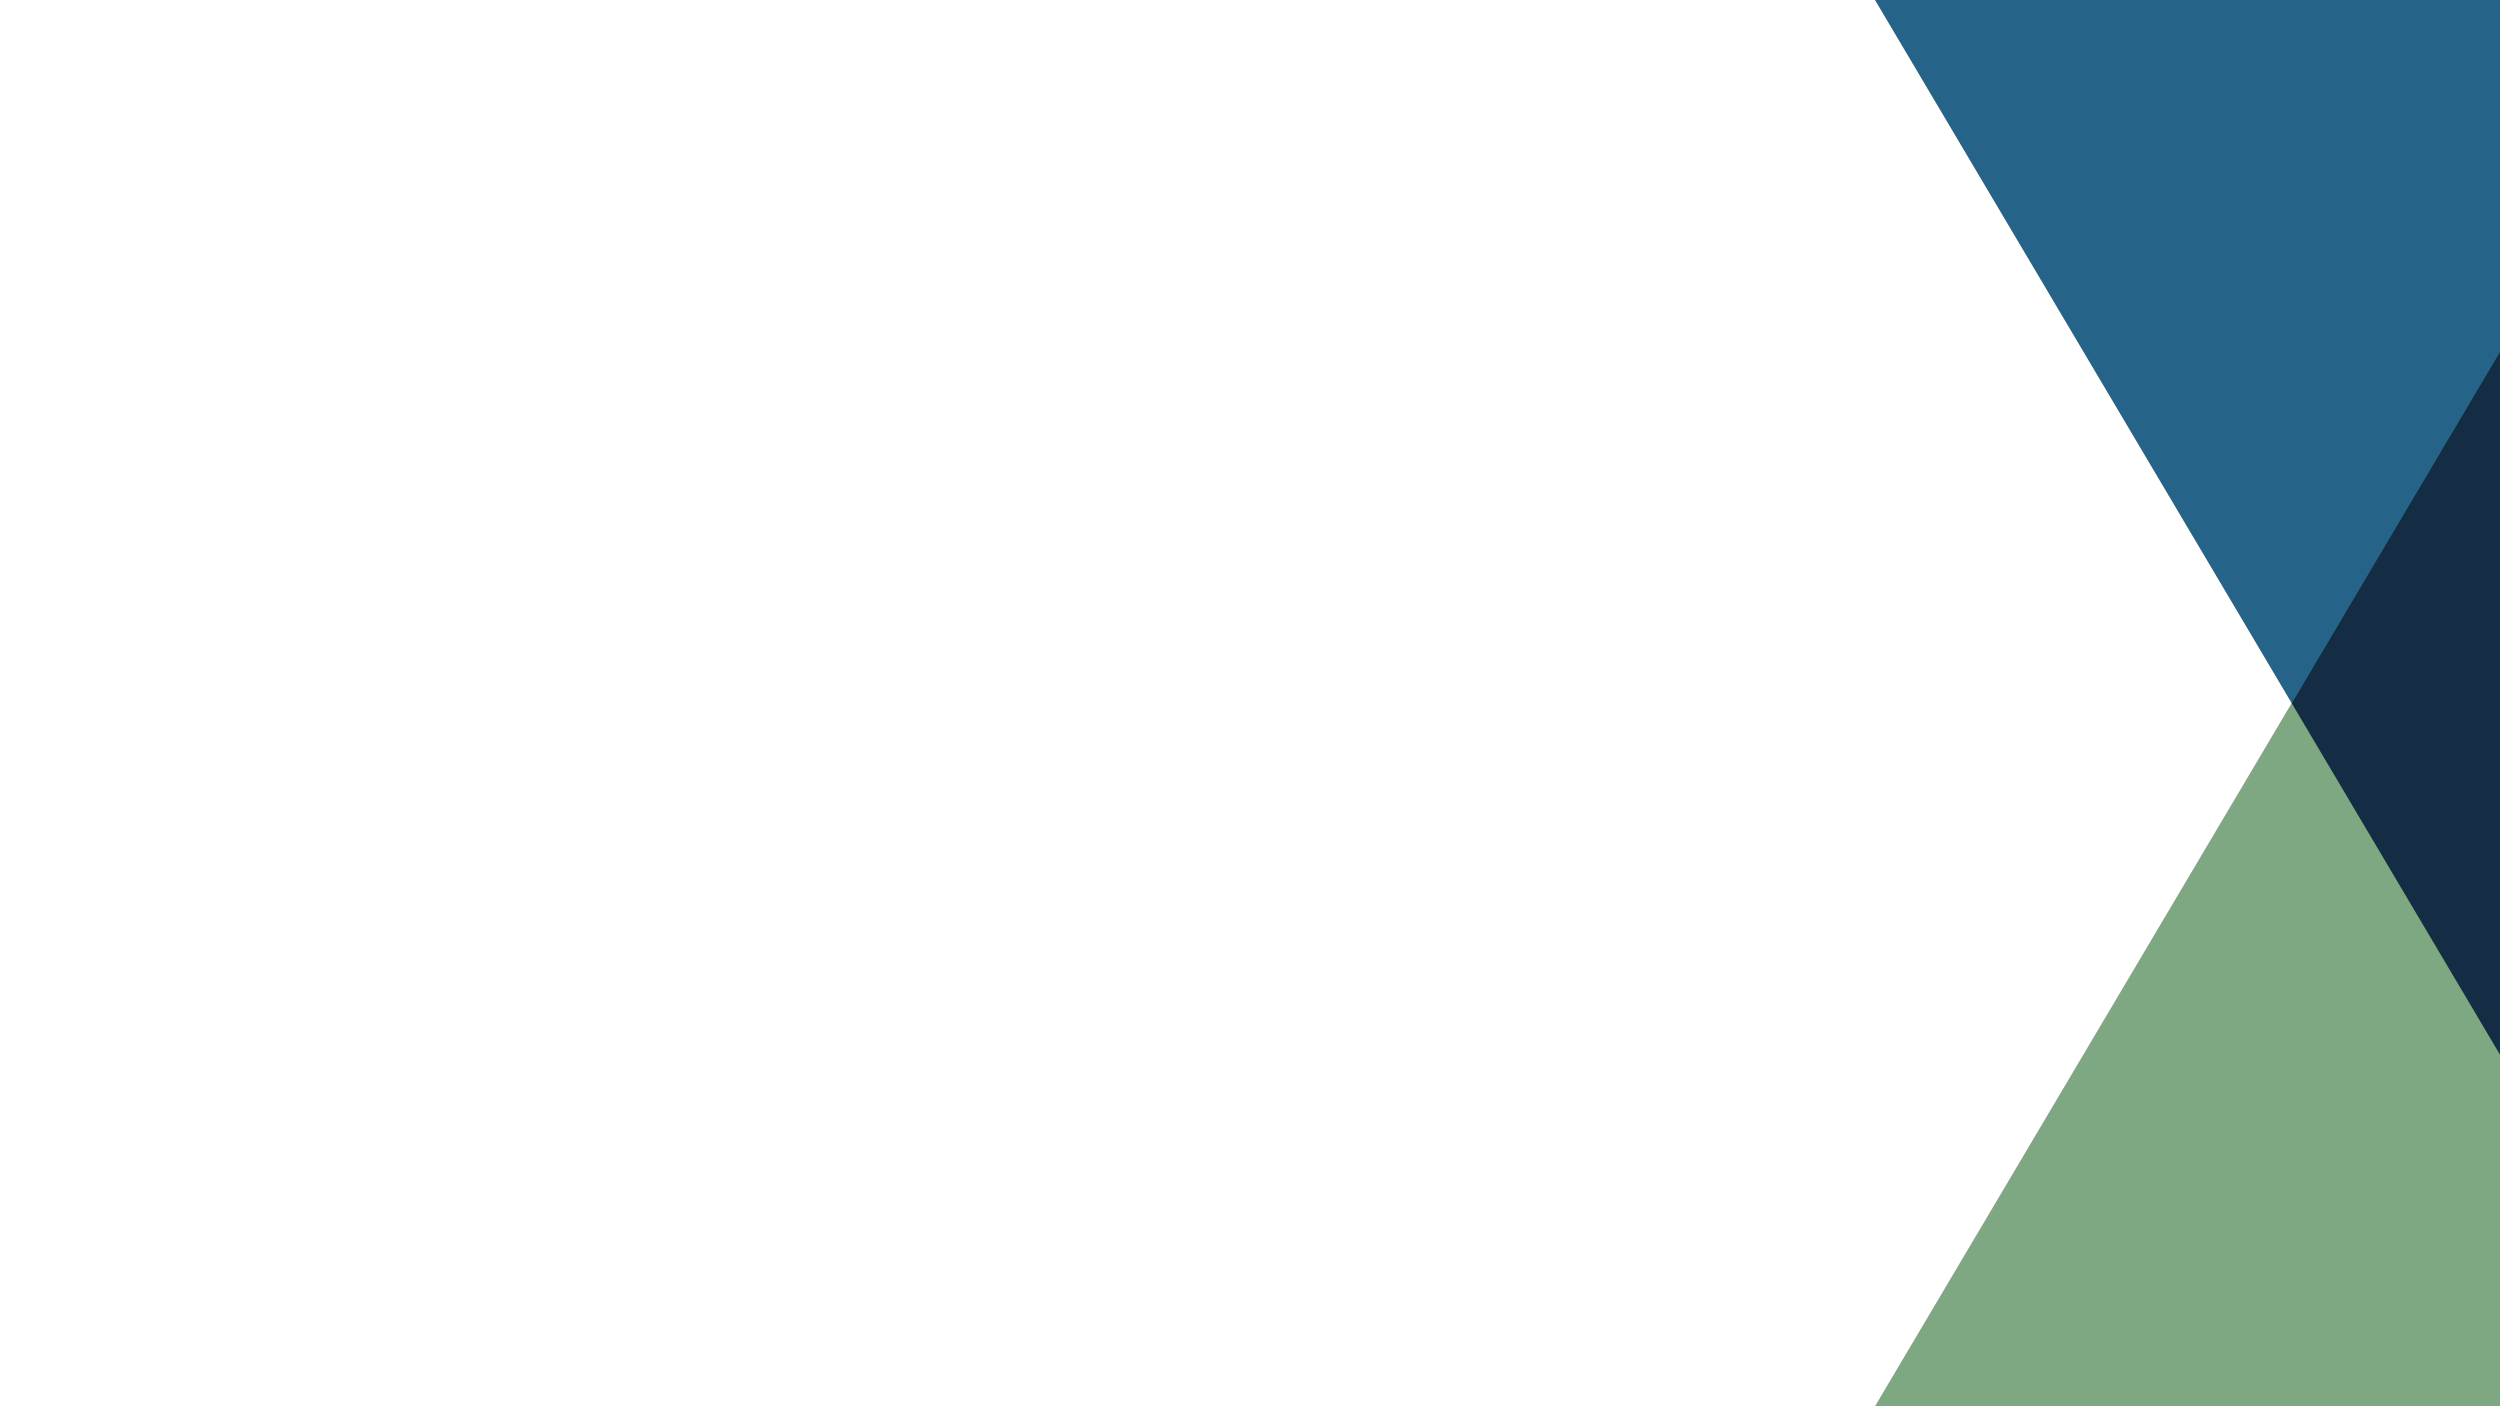<svg xmlns="http://www.w3.org/2000/svg" version="1.1"
		preserveAspectRatio="none" viewBox="0 0 320 180">
	<polygon points="240,0 320,0 320,135" fill="#256388ff"/> <!-- top -->
	<polygon points="240,180 320,180 320,45" fill="#7da882ff"/> <!-- bottom -->
	<polygon points="320,45 320,135 293.333,90" fill="#142c44ff"/> <!-- right -->
</svg>
